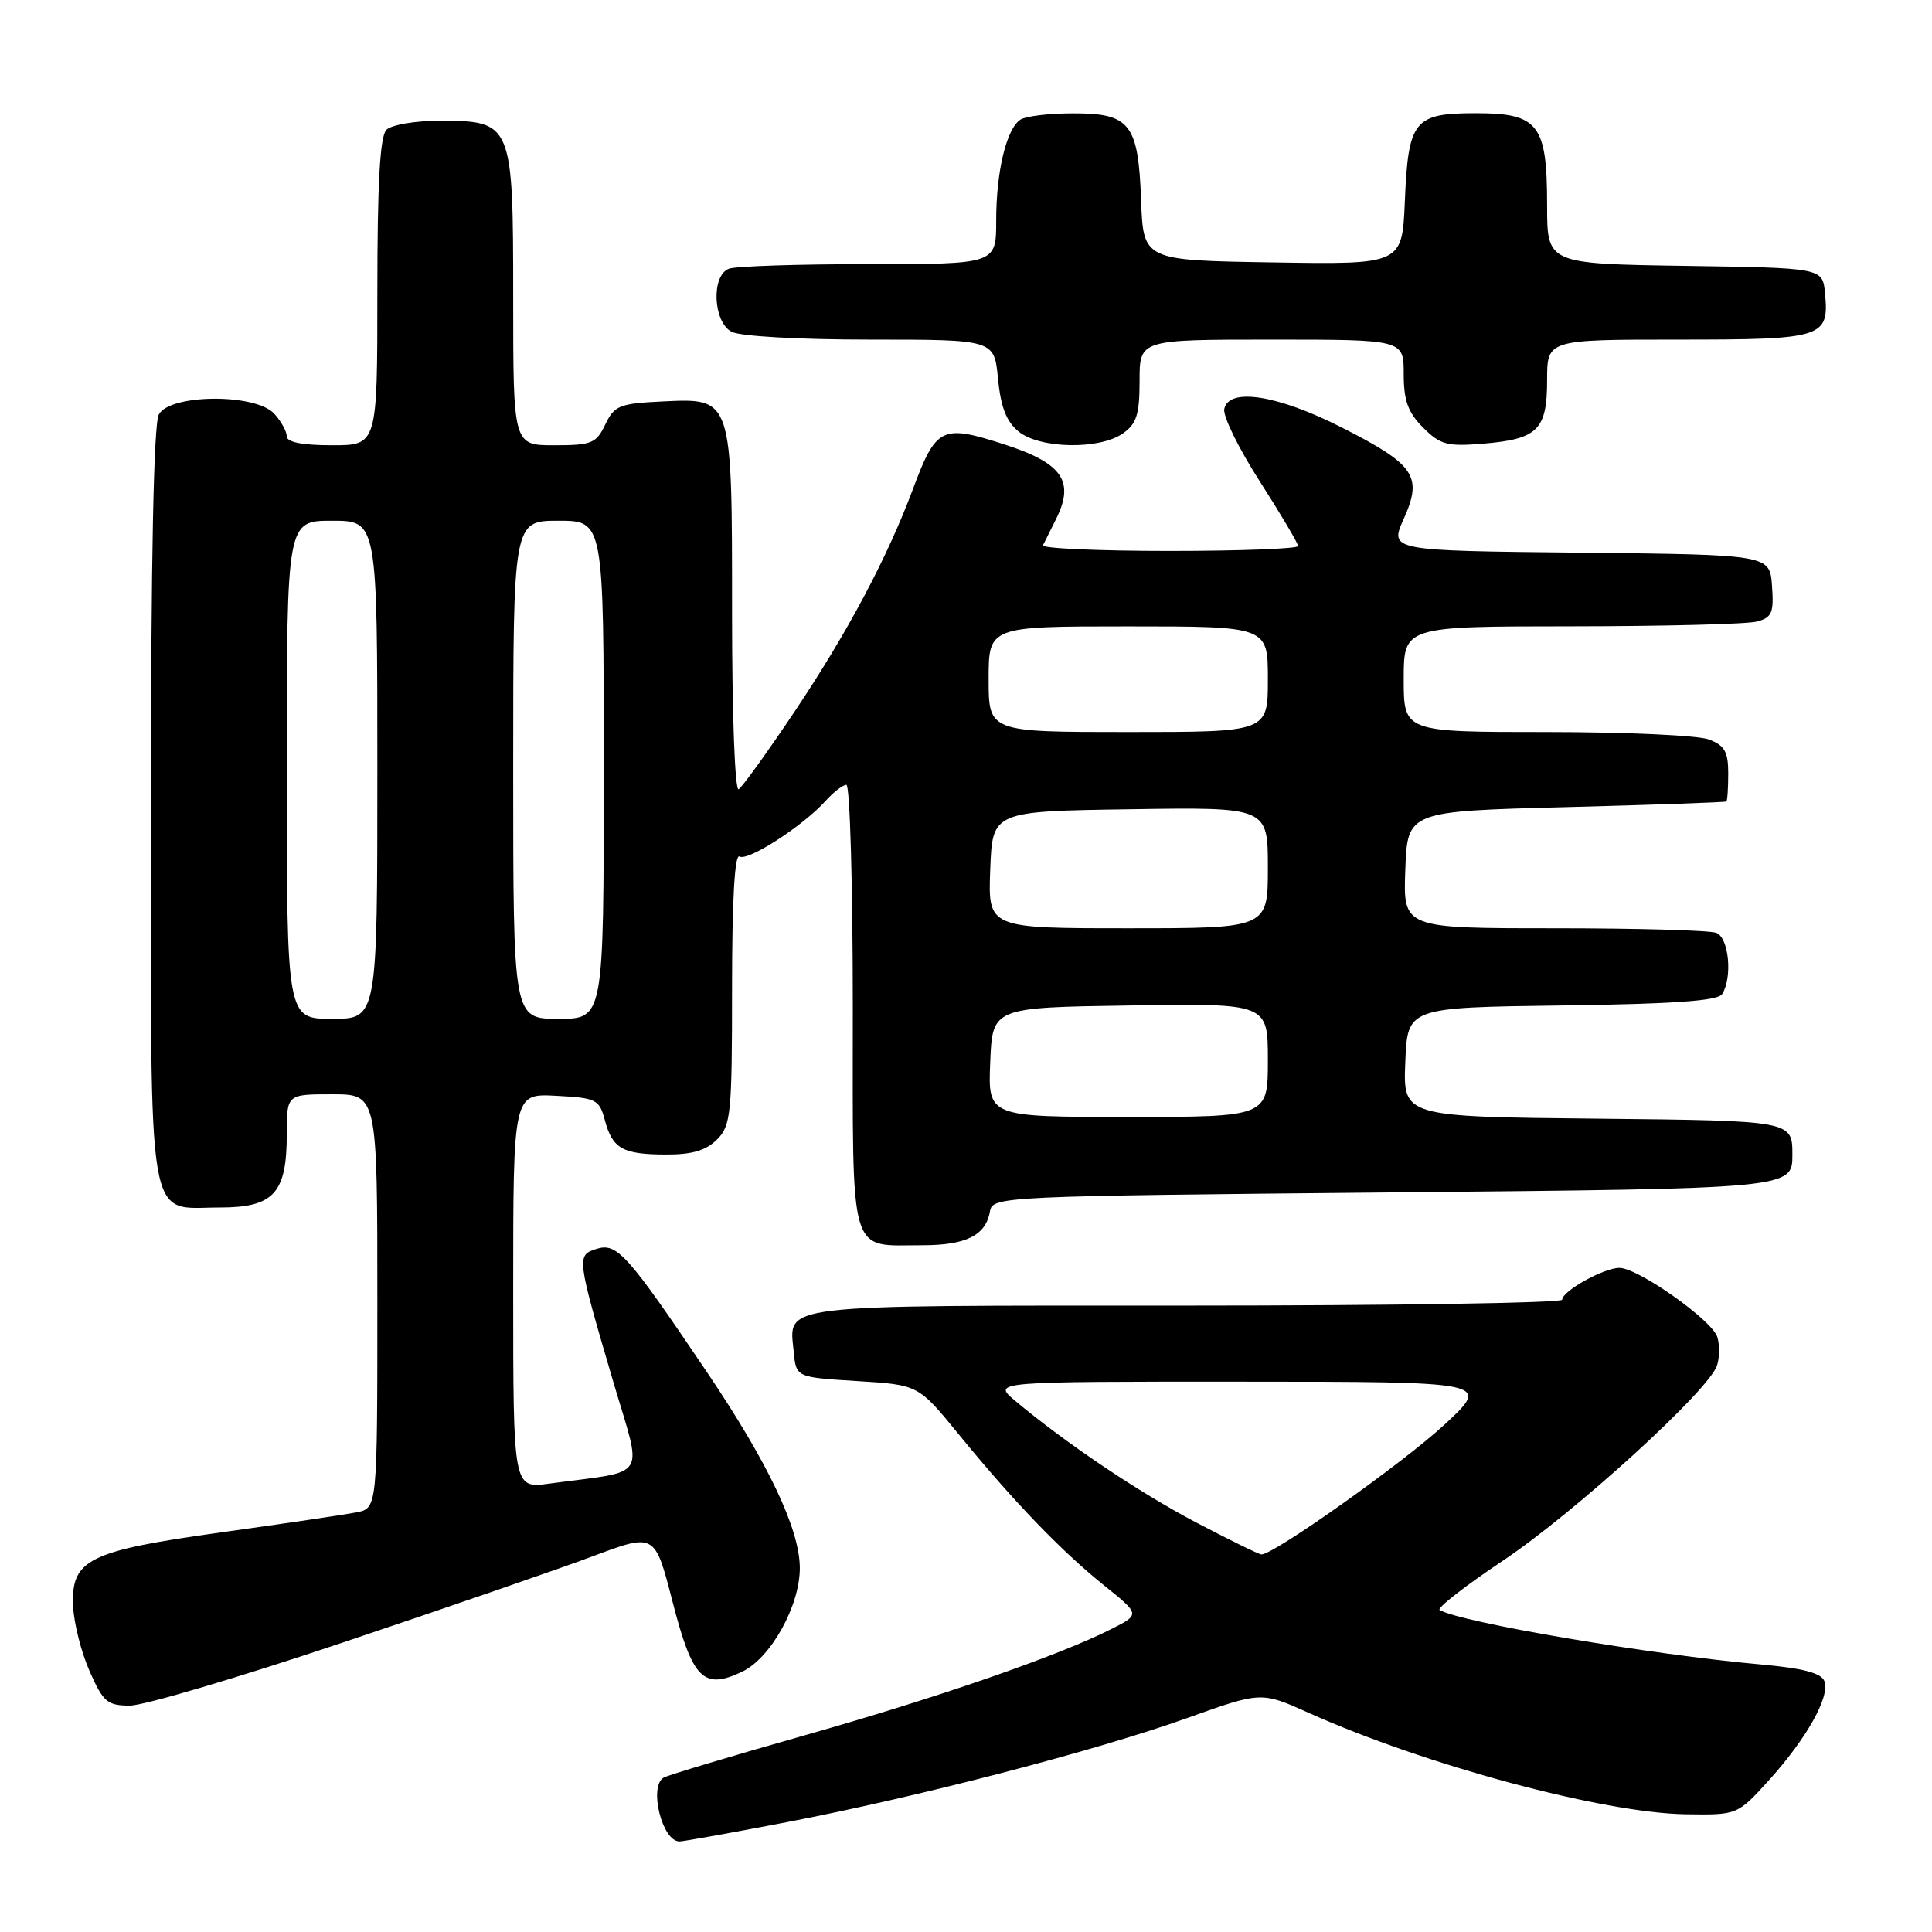 <?xml version="1.0" encoding="UTF-8" standalone="no"?>
<!DOCTYPE svg PUBLIC "-//W3C//DTD SVG 1.1//EN" "http://www.w3.org/Graphics/SVG/1.1/DTD/svg11.dtd" >
<svg xmlns="http://www.w3.org/2000/svg" xmlns:xlink="http://www.w3.org/1999/xlink" version="1.1" viewBox="0 0 256 256">
 <g >
 <path fill="currentColor"
d=" M 104.24 241.45 C 121.76 238.08 145.14 232.00 157.31 227.65 C 167.12 224.14 167.12 224.14 173.38 226.95 C 188.87 233.90 212.40 240.23 223.36 240.40 C 230.21 240.50 230.21 240.50 234.36 235.93 C 239.39 230.37 242.52 224.79 241.74 222.76 C 241.33 221.68 238.90 221.05 233.33 220.55 C 218.71 219.25 193.59 214.99 190.76 213.33 C 190.36 213.09 194.11 210.16 199.11 206.82 C 208.68 200.42 226.49 184.19 227.52 180.92 C 227.86 179.87 227.87 178.17 227.55 177.15 C 226.84 174.91 217.05 168.00 214.58 168.00 C 212.52 168.00 207.00 171.07 207.00 172.22 C 207.00 172.65 184.56 173.00 157.12 173.00 C 102.22 173.00 104.56 172.72 105.18 179.18 C 105.50 182.50 105.50 182.50 113.59 183.00 C 121.68 183.50 121.68 183.50 126.99 190.00 C 134.26 198.91 140.61 205.51 146.29 210.07 C 151.08 213.92 151.08 213.92 147.29 215.84 C 140.26 219.40 124.36 224.91 106.55 229.96 C 96.81 232.72 88.43 235.24 87.92 235.55 C 85.94 236.77 87.74 244.00 90.03 244.00 C 90.56 244.00 96.95 242.85 104.24 241.45 Z  M 45.52 217.61 C 59.26 213.00 74.16 207.86 78.63 206.18 C 86.77 203.14 86.77 203.14 89.09 212.14 C 91.76 222.51 93.19 223.95 98.32 221.52 C 102.15 219.70 106.01 212.74 105.98 207.72 C 105.94 202.57 101.79 193.84 93.63 181.75 C 83.07 166.10 81.75 164.63 79.03 165.49 C 76.37 166.33 76.41 166.60 81.29 183.19 C 85.15 196.31 86.12 194.78 72.75 196.59 C 68.00 197.23 68.00 197.23 68.00 171.06 C 68.00 144.90 68.00 144.90 73.68 145.20 C 79.01 145.48 79.41 145.68 80.14 148.41 C 81.15 152.21 82.50 152.97 88.25 152.98 C 91.68 153.00 93.56 152.44 95.00 151.00 C 96.85 149.15 97.00 147.67 97.00 130.94 C 97.00 119.26 97.35 113.10 97.99 113.49 C 99.09 114.17 106.42 109.43 109.40 106.12 C 110.45 104.95 111.69 104.00 112.15 104.00 C 112.62 104.00 113.00 117.26 113.00 133.46 C 113.00 167.13 112.37 165.00 122.24 165.00 C 128.02 165.00 130.63 163.69 131.18 160.50 C 131.52 158.54 132.51 158.49 184.51 158.00 C 237.50 157.50 237.50 157.50 237.50 153.00 C 237.50 148.50 237.50 148.50 211.71 148.23 C 185.91 147.97 185.91 147.97 186.21 140.73 C 186.50 133.50 186.50 133.50 206.95 133.23 C 221.79 133.03 227.62 132.62 228.19 131.73 C 229.59 129.52 229.09 124.25 227.42 123.61 C 226.55 123.27 216.85 123.00 205.88 123.00 C 185.92 123.00 185.92 123.00 186.21 115.25 C 186.50 107.50 186.50 107.50 207.50 106.95 C 219.05 106.65 228.61 106.31 228.75 106.20 C 228.89 106.09 229.00 104.41 229.00 102.48 C 229.00 99.61 228.52 98.77 226.43 97.98 C 225.02 97.44 215.35 97.00 204.93 97.00 C 186.00 97.00 186.00 97.00 186.00 90.00 C 186.00 83.00 186.00 83.00 208.25 82.99 C 220.49 82.98 231.54 82.70 232.80 82.36 C 234.80 81.82 235.06 81.20 234.80 77.62 C 234.50 73.50 234.50 73.50 209.31 73.23 C 184.11 72.97 184.11 72.97 186.01 68.73 C 188.54 63.09 187.49 61.56 177.74 56.62 C 169.26 52.32 162.81 51.32 162.22 54.20 C 162.03 55.14 164.15 59.46 166.94 63.80 C 169.72 68.15 172.00 71.99 172.00 72.35 C 172.00 72.71 164.31 73.00 154.92 73.00 C 145.52 73.00 138.00 72.66 138.20 72.25 C 138.40 71.84 139.17 70.30 139.91 68.82 C 142.45 63.78 140.79 61.37 133.06 58.88 C 124.78 56.21 124.05 56.56 120.97 64.80 C 117.57 73.91 112.28 83.85 105.30 94.27 C 101.70 99.64 98.36 104.28 97.88 104.58 C 97.38 104.88 97.00 94.72 97.00 81.28 C 97.00 52.46 97.10 52.75 87.67 53.20 C 82.08 53.47 81.40 53.75 80.20 56.25 C 79.01 58.75 78.40 59.00 73.45 59.00 C 68.00 59.00 68.00 59.00 68.00 39.50 C 68.00 16.25 67.90 16.00 58.20 16.00 C 55.01 16.00 51.86 16.54 51.20 17.20 C 50.35 18.05 50.00 24.24 50.00 38.70 C 50.00 59.00 50.00 59.00 44.00 59.00 C 40.08 59.00 38.00 58.59 38.00 57.83 C 38.00 57.18 37.26 55.83 36.35 54.83 C 33.88 52.11 22.50 52.19 21.04 54.93 C 20.36 56.19 20.00 74.23 20.00 106.61 C 20.00 163.86 19.34 160.00 29.10 160.00 C 36.28 160.00 38.00 158.12 38.00 150.28 C 38.00 145.00 38.00 145.00 44.00 145.00 C 50.00 145.00 50.00 145.00 50.00 172.42 C 50.00 199.84 50.00 199.84 47.25 200.39 C 45.74 200.69 37.75 201.87 29.50 203.02 C 11.68 205.50 9.40 206.62 9.69 212.85 C 9.79 215.09 10.77 218.96 11.88 221.46 C 13.68 225.54 14.23 226.00 17.22 226.00 C 19.05 226.00 31.78 222.23 45.52 217.61 Z  M 148.78 57.44 C 150.61 56.16 151.00 54.93 151.00 50.44 C 151.00 45.00 151.00 45.00 168.50 45.00 C 186.00 45.00 186.00 45.00 186.00 49.55 C 186.00 53.09 186.56 54.65 188.57 56.66 C 190.85 58.94 191.76 59.18 196.51 58.79 C 203.76 58.19 205.00 56.96 205.00 50.38 C 205.00 45.00 205.00 45.00 222.38 45.00 C 241.63 45.00 242.39 44.76 241.82 38.82 C 241.50 35.50 241.50 35.50 223.25 35.23 C 205.00 34.95 205.00 34.95 205.00 27.20 C 205.00 16.47 203.87 15.00 195.57 15.00 C 187.35 15.00 186.60 15.93 186.15 26.68 C 185.79 35.05 185.79 35.05 168.65 34.77 C 151.50 34.50 151.50 34.50 151.20 26.53 C 150.83 16.36 149.75 14.99 142.10 15.02 C 139.02 15.02 135.93 15.39 135.23 15.84 C 133.37 17.02 132.00 22.69 132.00 29.24 C 132.00 35.00 132.00 35.00 115.08 35.00 C 105.78 35.00 97.45 35.27 96.58 35.61 C 94.22 36.51 94.48 42.65 96.93 43.96 C 98.04 44.56 105.89 45.00 115.31 45.00 C 131.75 45.00 131.75 45.00 132.24 50.19 C 132.61 53.96 133.35 55.87 134.98 57.19 C 137.80 59.47 145.68 59.61 148.78 57.44 Z  M 158.47 201.72 C 150.86 197.72 141.12 191.16 134.50 185.60 C 131.50 183.07 131.50 183.07 164.50 183.08 C 197.50 183.09 197.50 183.09 191.50 188.68 C 186.10 193.72 168.73 206.04 167.14 205.97 C 166.79 205.95 162.89 204.04 158.47 201.72 Z  M 131.21 140.75 C 131.50 133.50 131.50 133.50 149.75 133.23 C 168.00 132.95 168.00 132.95 168.00 140.48 C 168.00 148.00 168.00 148.00 149.46 148.00 C 130.91 148.00 130.91 148.00 131.21 140.75 Z  M 38.00 102.00 C 38.00 69.00 38.00 69.00 44.00 69.00 C 50.00 69.00 50.00 69.00 50.00 102.00 C 50.00 135.00 50.00 135.00 44.00 135.00 C 38.00 135.00 38.00 135.00 38.00 102.00 Z  M 68.00 102.00 C 68.00 69.00 68.00 69.00 74.00 69.00 C 80.00 69.00 80.00 69.00 80.00 102.00 C 80.00 135.00 80.00 135.00 74.00 135.00 C 68.00 135.00 68.00 135.00 68.00 102.00 Z  M 131.21 115.25 C 131.50 107.50 131.50 107.50 149.75 107.23 C 168.00 106.95 168.00 106.95 168.00 114.98 C 168.00 123.00 168.00 123.00 149.46 123.00 C 130.92 123.00 130.92 123.00 131.21 115.25 Z  M 131.00 90.00 C 131.00 83.00 131.00 83.00 149.50 83.00 C 168.00 83.00 168.00 83.00 168.00 90.00 C 168.00 97.00 168.00 97.00 149.50 97.00 C 131.00 97.00 131.00 97.00 131.00 90.00 Z "/>
</g>
</svg>